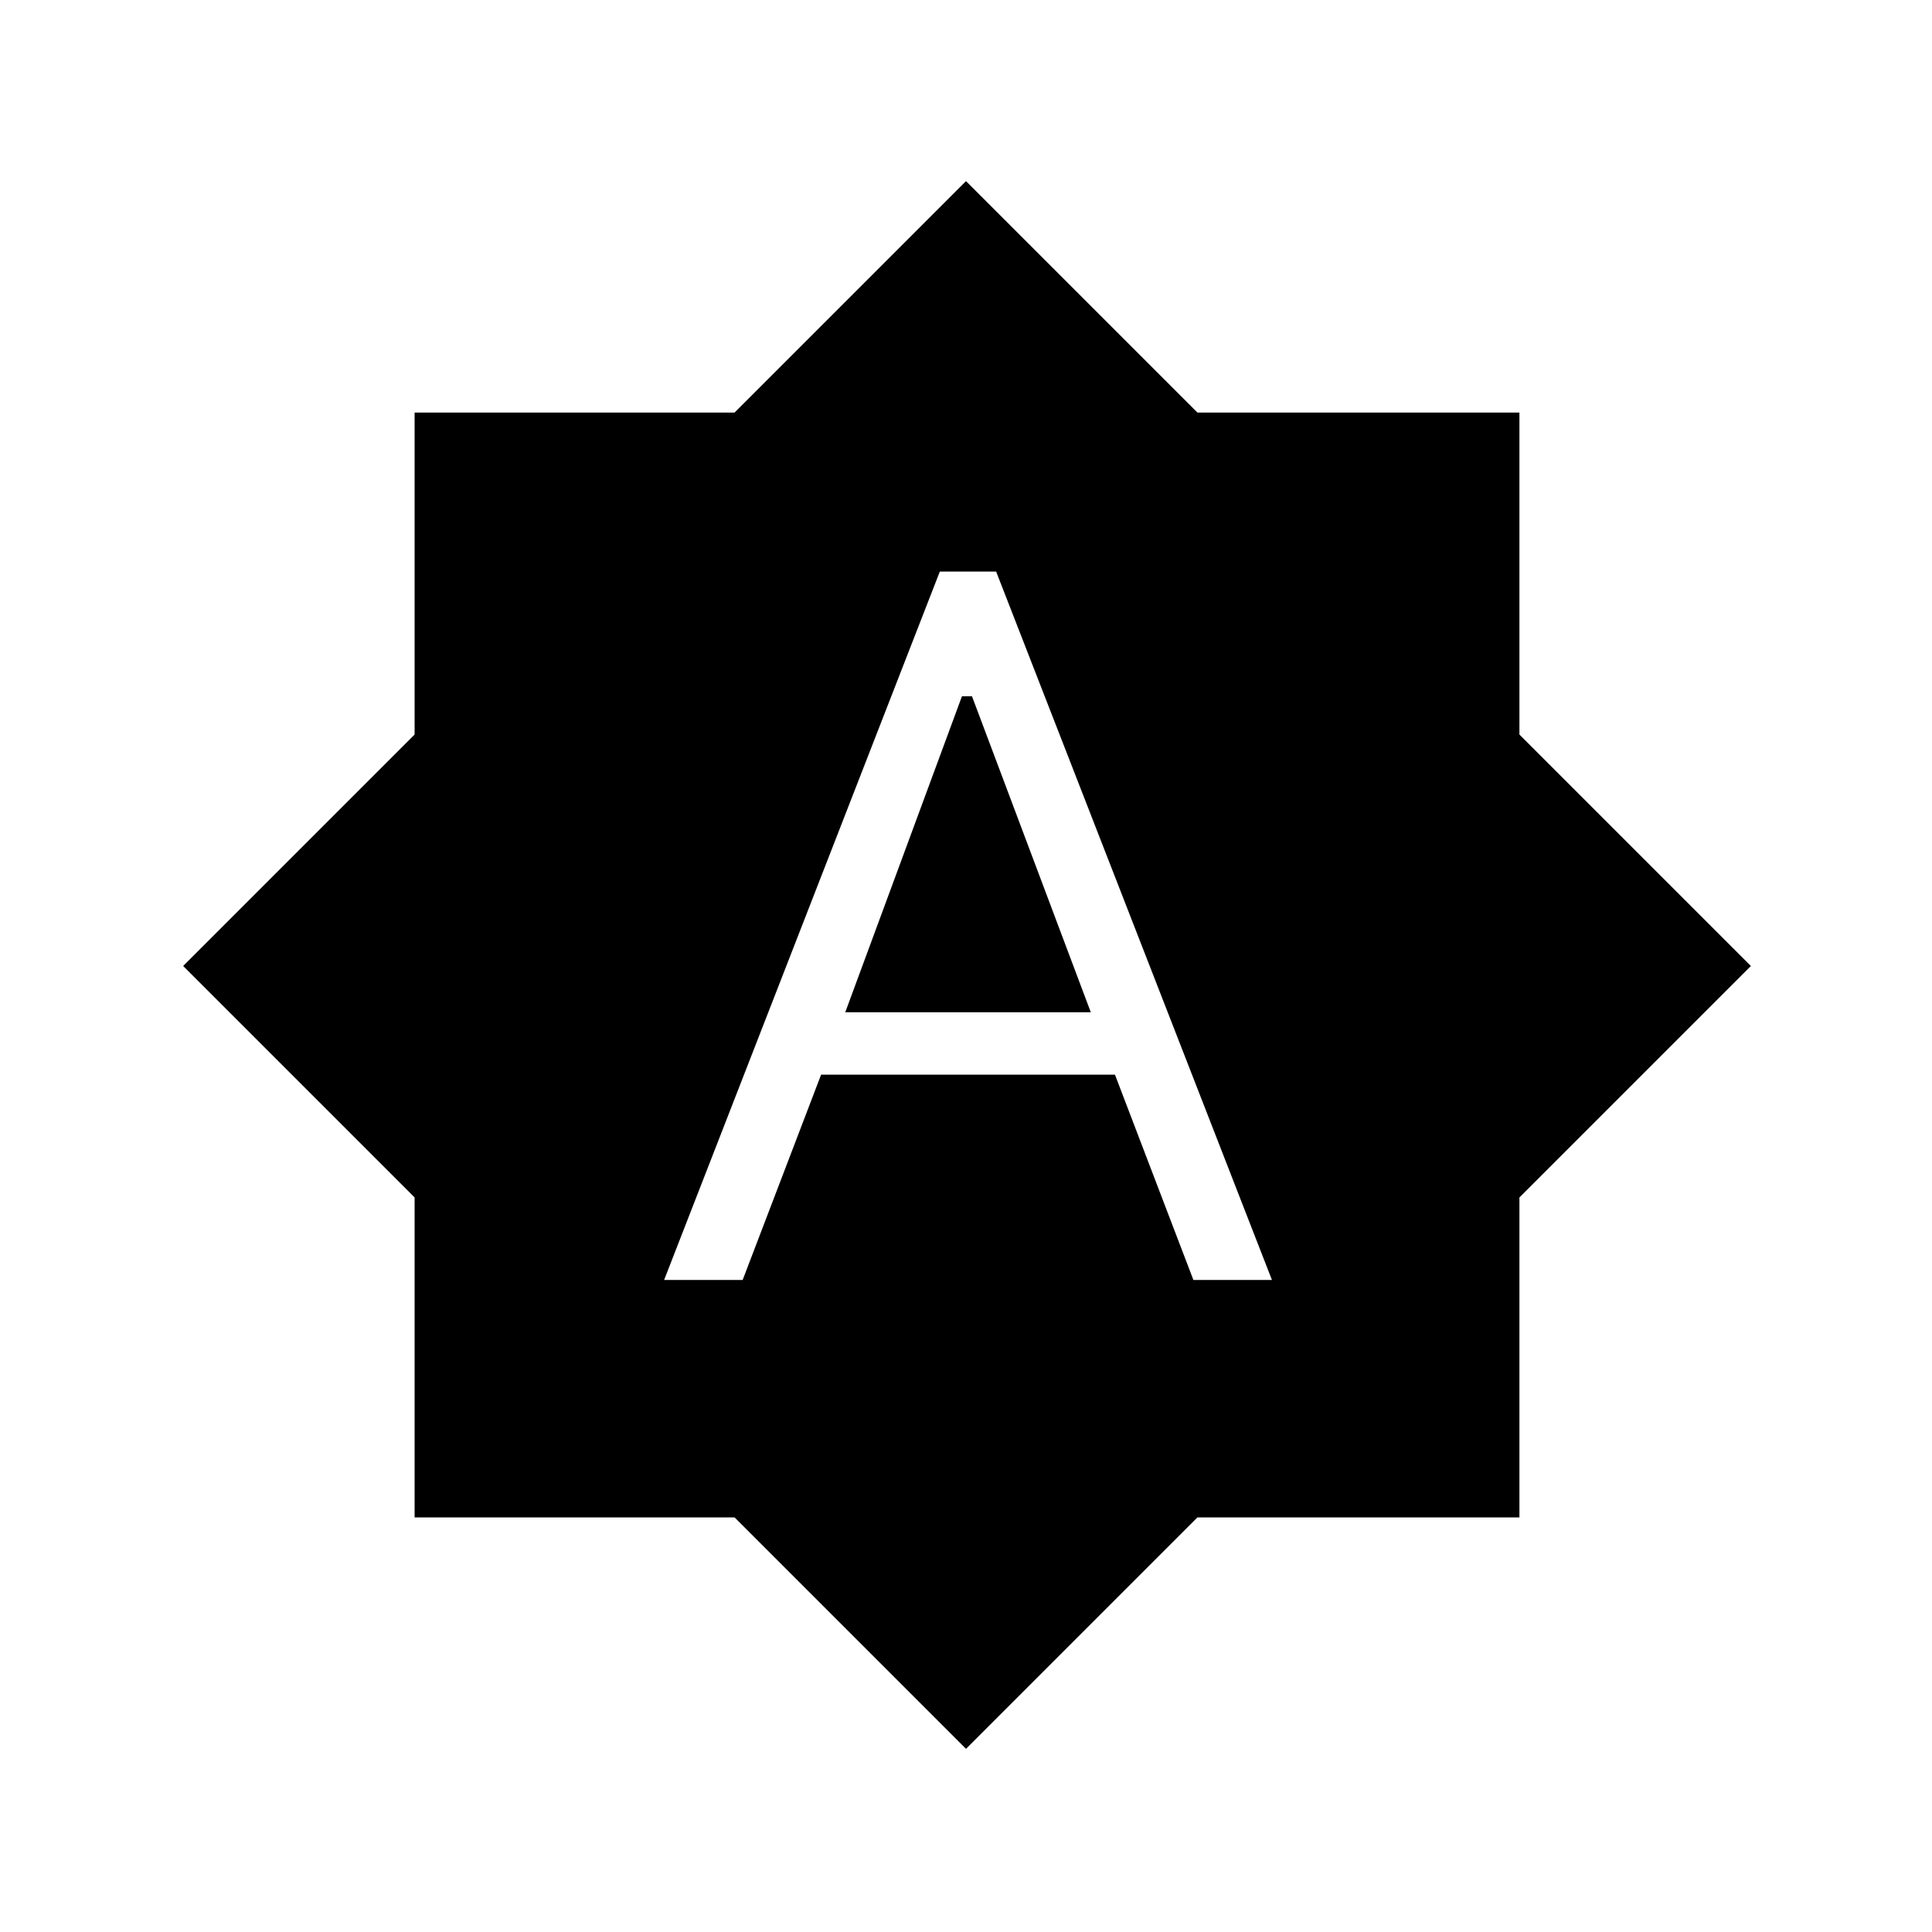 <svg xmlns="http://www.w3.org/2000/svg" height="20" width="20"><path d="M6.875 13.25h.813l.812-2.125h3.042l.812 2.125h.813l-2.855-7.333h-.583Zm1.875-2.771 1.208-3.271h.104l1.23 3.271ZM10 18.104l-2.396-2.396H4.292v-3.312L1.896 10l2.396-2.396V4.271h3.312L10 1.875l2.396 2.396h3.333v3.333L18.125 10l-2.396 2.396v3.312h-3.333Z"/></svg>